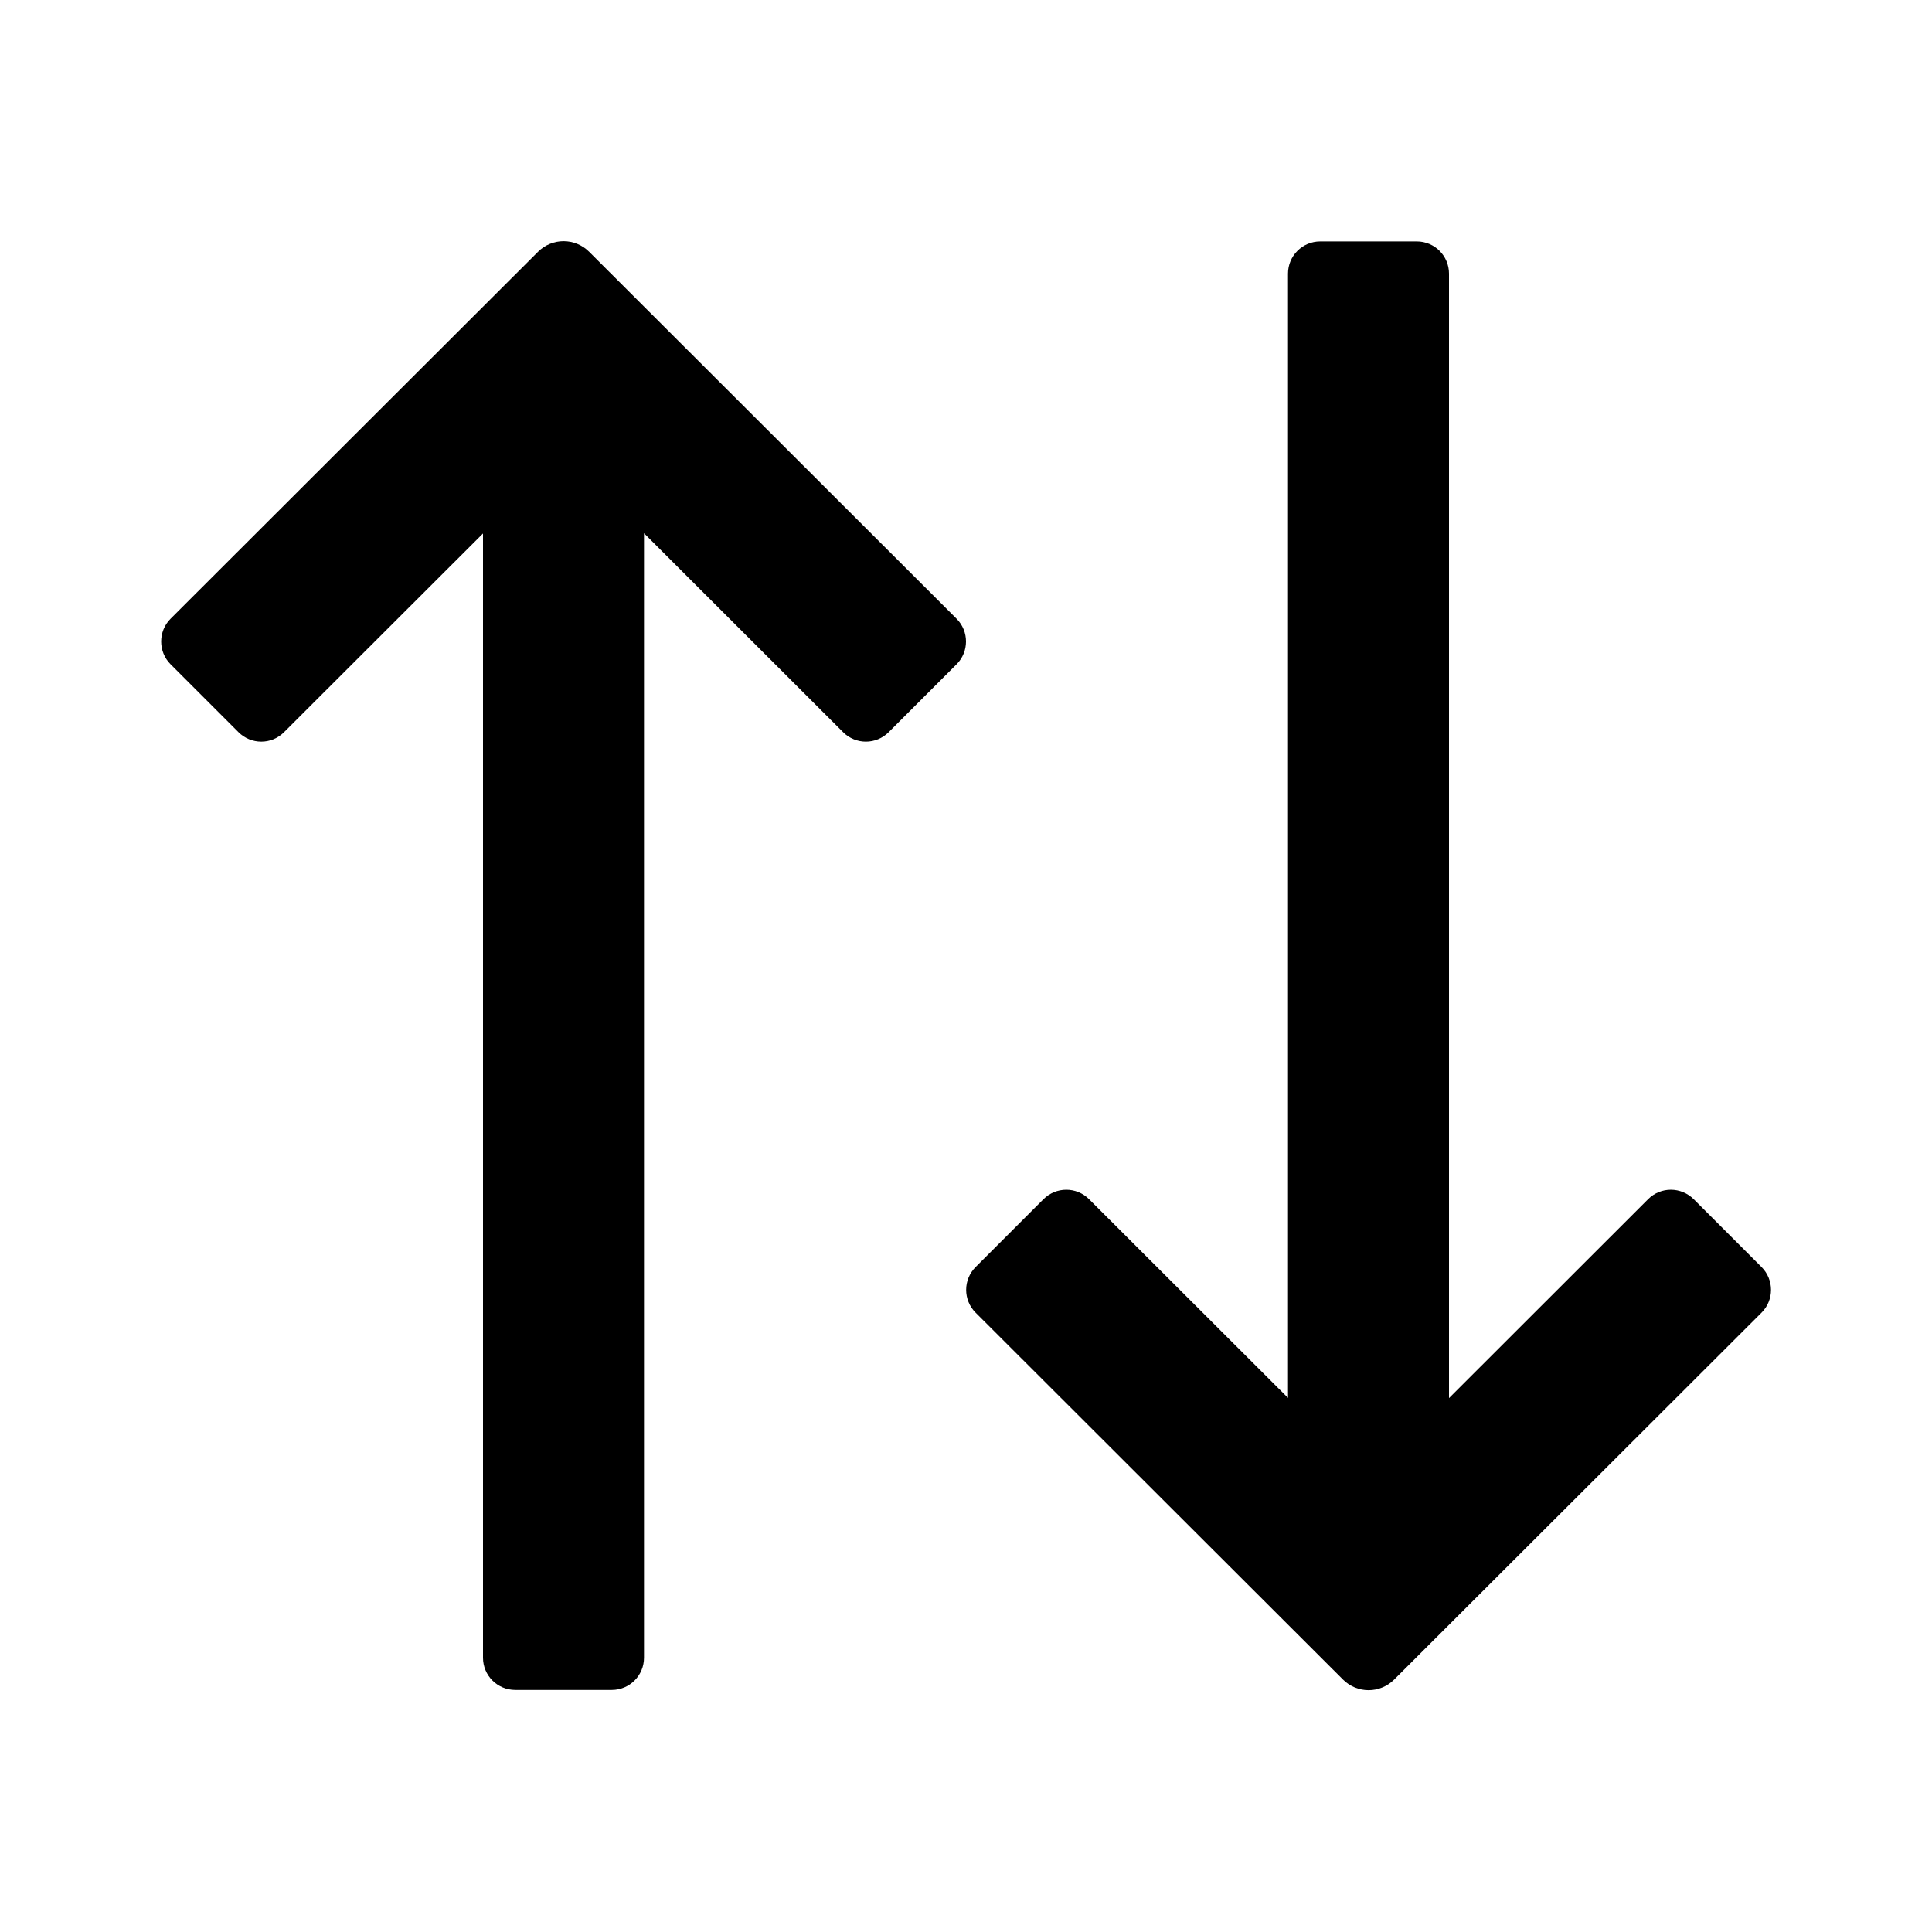 <svg width="24" height="24" viewBox="0 0 24 24" fill="none" xmlns="http://www.w3.org/2000/svg">
<path d="M20.474 14.896C20.63 14.74 20.883 14.741 21.04 14.897L21.883 15.74C22.039 15.897 22.039 16.15 21.883 16.306L17.319 20.864C17.143 21.04 16.859 21.04 16.683 20.864L12.119 16.306C11.963 16.15 11.963 15.897 12.119 15.74L12.962 14.897C13.118 14.741 13.372 14.74 13.528 14.896L16 17.365V3.399C16 3.178 16.179 2.999 16.4 2.999H17.6C17.821 2.999 18 3.178 18 3.399V17.368L20.474 14.896Z" fill="currentColor"/>
<path d="M8 6.624V20.593C8 20.814 7.821 20.993 7.6 20.993H6.4C6.179 20.993 6 20.814 6 20.593V6.627L3.528 9.096C3.372 9.252 3.119 9.252 2.962 9.095L2.119 8.252C1.963 8.096 1.963 7.842 2.119 7.686L6.683 3.128C6.859 2.952 7.143 2.952 7.319 3.128L11.883 7.686C12.039 7.842 12.039 8.096 11.883 8.252L11.04 9.095C10.883 9.252 10.63 9.252 10.474 9.096L8 6.624Z" fill="currentColor"/>
</svg>
